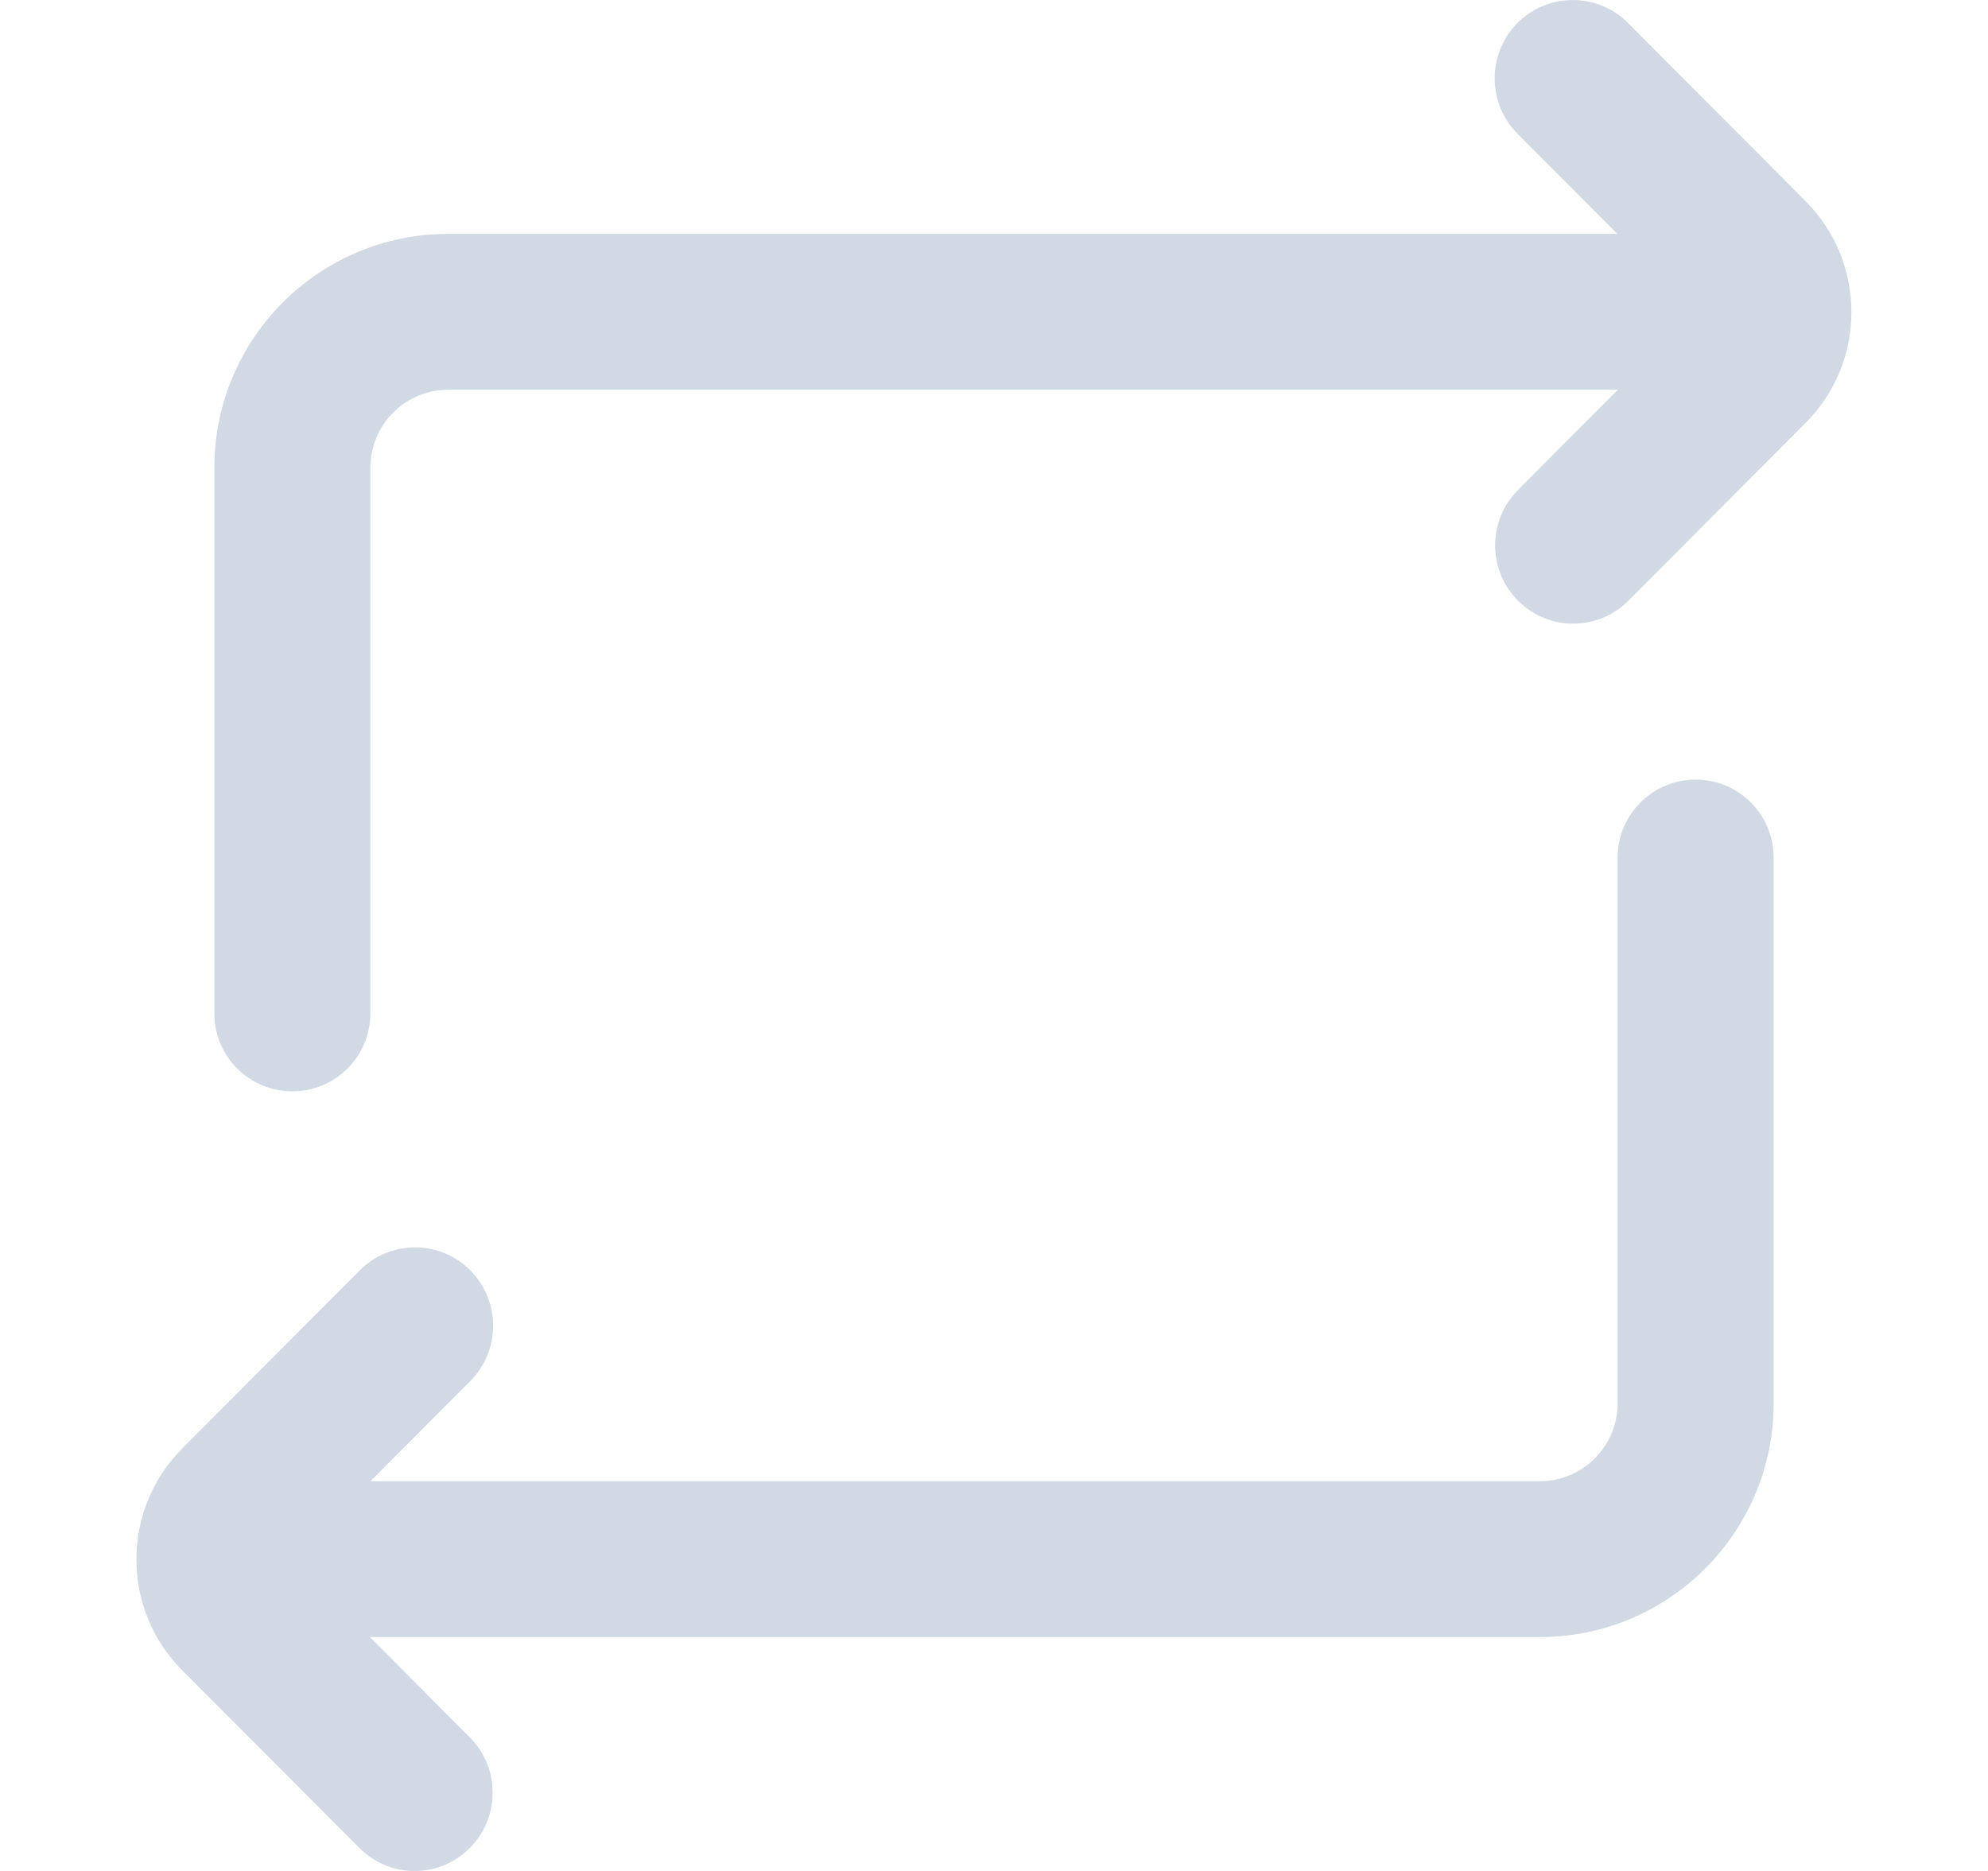 <svg width="17" height="16" viewBox="0 0 17 16" fill="none" xmlns="http://www.w3.org/2000/svg">
<g clip-path="url(#clip0_578_1989)">
<path d="M12.977 1.144C12.716 0.882 12.716 0.458 12.977 0.196C13.238 -0.065 13.661 -0.065 13.921 0.196L15.436 1.716L15.445 1.725C15.962 2.248 15.961 3.094 15.441 3.616L13.925 5.137C13.664 5.399 13.241 5.399 12.981 5.137C12.72 4.876 12.72 4.452 12.981 4.19L13.835 3.333H3.833C3.465 3.333 3.167 3.632 3.167 4V8.667C3.167 9.035 2.868 9.333 2.5 9.333C2.132 9.333 1.833 9.035 1.833 8.667V4C1.833 2.895 2.729 2 3.833 2H13.83L12.977 1.144Z" fill="#D1D9E5"/>
<path d="M15.167 7.334C15.167 6.965 14.868 6.667 14.5 6.667C14.132 6.667 13.833 6.965 13.833 7.334V12C13.833 12.368 13.535 12.667 13.167 12.667H3.168L4.021 11.811C4.282 11.549 4.282 11.125 4.021 10.863C3.761 10.602 3.338 10.602 3.077 10.863L1.562 12.383L1.554 12.392C1.036 12.915 1.037 13.761 1.557 14.283L3.074 15.804C3.334 16.066 3.757 16.066 4.017 15.804C4.278 15.543 4.278 15.118 4.017 14.857L3.164 14H13.167C14.271 14 15.167 13.105 15.167 12V7.334Z" fill="#D1D9E5"/>
</g>
<defs>
<clipPath id="clip0_578_1989">
<rect width="16" height="16" fill="white" transform="translate(0.5)"/>
</clipPath>
</defs>
</svg>
